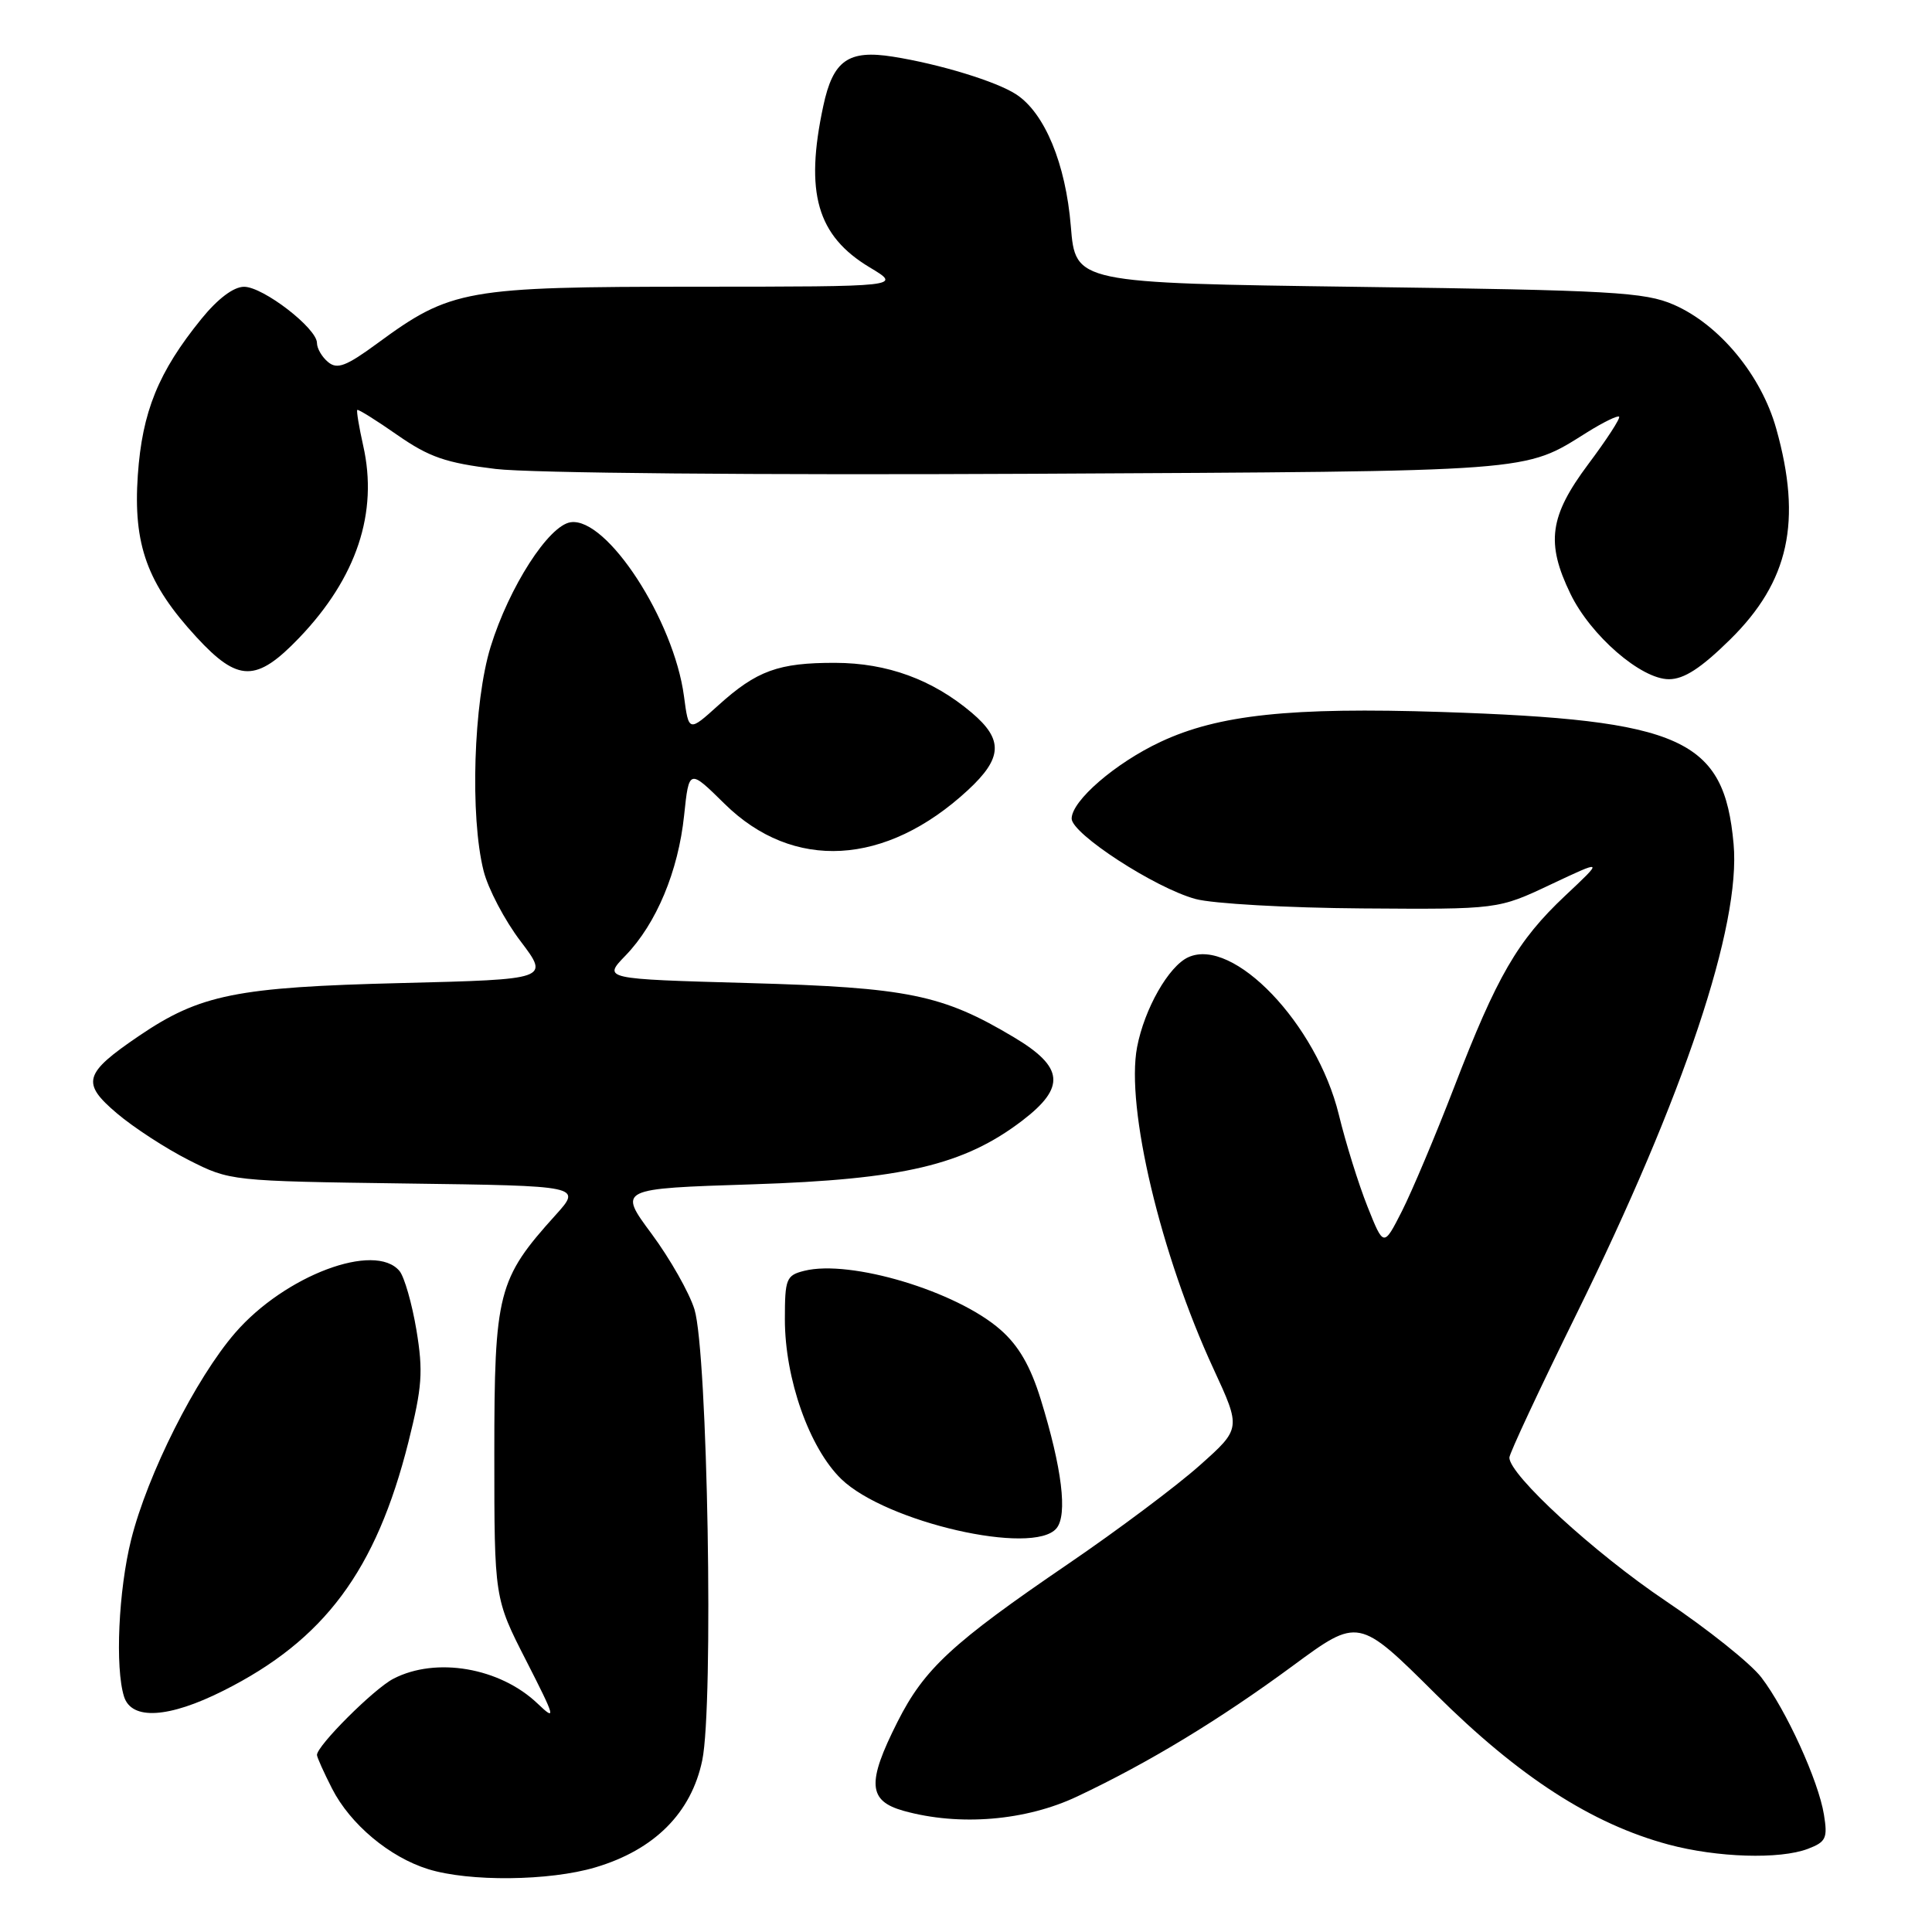 <?xml version="1.0" encoding="UTF-8" standalone="no"?>
<!DOCTYPE svg PUBLIC "-//W3C//DTD SVG 1.1//EN" "http://www.w3.org/Graphics/SVG/1.1/DTD/svg11.dtd" >
<svg xmlns="http://www.w3.org/2000/svg" xmlns:xlink="http://www.w3.org/1999/xlink" version="1.1" viewBox="0 0 256 256">
 <g >
 <path fill="currentColor"
d=" M 78.88 247.44 C 86.71 245.12 91.60 240.22 93.05 233.26 C 94.58 225.91 93.77 179.21 92.02 173.50 C 91.34 171.30 88.79 166.80 86.35 163.50 C 81.90 157.50 81.90 157.50 99.70 156.93 C 119.67 156.28 127.72 154.38 135.44 148.50 C 141.24 144.07 140.98 141.40 134.36 137.45 C 124.87 131.78 120.31 130.85 99.19 130.26 C 79.88 129.72 79.88 129.72 82.89 126.61 C 86.97 122.39 89.88 115.43 90.65 108.03 C 91.30 101.87 91.30 101.87 96.01 106.51 C 105.10 115.46 117.36 114.77 128.25 104.70 C 132.85 100.44 132.97 98.00 128.75 94.43 C 123.55 90.04 117.57 87.85 110.69 87.83 C 103.15 87.81 100.27 88.86 95.18 93.46 C 91.26 97.00 91.26 97.00 90.63 92.25 C 89.29 82.15 80.41 68.51 75.62 69.20 C 72.71 69.61 67.46 77.78 65.01 85.70 C 62.74 93.06 62.26 108.19 64.08 115.40 C 64.67 117.75 66.87 121.95 68.98 124.72 C 72.80 129.77 72.80 129.77 53.15 130.26 C 31.34 130.80 26.51 131.77 18.42 137.26 C 11.09 142.24 10.73 143.49 15.50 147.53 C 17.70 149.40 21.98 152.18 25.00 153.71 C 30.48 156.49 30.57 156.50 53.81 156.82 C 77.11 157.13 77.11 157.13 73.60 161.02 C 65.96 169.48 65.50 171.26 65.50 192.64 C 65.50 211.79 65.50 211.79 69.73 220.06 C 73.61 227.67 73.73 228.12 71.23 225.73 C 66.24 220.97 57.78 219.51 52.13 222.44 C 49.56 223.76 42.00 231.31 42.00 232.54 C 42.00 232.84 42.90 234.84 44.00 237.00 C 46.41 241.72 51.61 246.08 56.73 247.67 C 62.15 249.36 72.79 249.25 78.88 247.44 Z  M 239.56 244.98 C 241.96 244.06 242.19 243.57 241.68 240.44 C 240.96 235.97 236.67 226.56 233.39 222.27 C 232.00 220.44 226.28 215.87 220.68 212.11 C 211.27 205.78 200.00 195.44 200.00 193.14 C 200.00 192.60 204.00 184.05 208.88 174.14 C 223.13 145.20 230.69 122.61 229.71 111.83 C 228.46 97.90 222.90 95.39 191.00 94.34 C 171.03 93.69 161.45 94.70 153.78 98.30 C 147.80 101.10 142.00 106.11 142.00 108.47 C 142.00 110.48 153.06 117.67 158.41 119.12 C 160.66 119.74 170.60 120.30 180.50 120.37 C 198.50 120.50 198.50 120.50 205.50 117.19 C 212.50 113.89 212.50 113.89 207.39 118.69 C 201.07 124.64 198.36 129.32 192.67 144.09 C 190.21 150.47 187.10 157.84 185.77 160.47 C 183.34 165.25 183.34 165.25 181.20 159.88 C 180.02 156.92 178.31 151.44 177.40 147.69 C 174.45 135.66 163.41 124.12 157.45 126.84 C 154.85 128.03 151.64 133.67 150.67 138.75 C 149.15 146.73 153.78 166.21 160.80 181.39 C 164.45 189.29 164.45 189.29 158.97 194.17 C 155.96 196.86 148.13 202.73 141.56 207.21 C 126.15 217.72 122.47 221.12 118.92 228.16 C 114.84 236.24 115.01 238.63 119.75 239.95 C 127.13 242.00 135.93 241.27 142.76 238.03 C 152.23 233.56 161.63 227.85 171.30 220.73 C 180.01 214.31 180.01 214.31 190.25 224.49 C 201.28 235.45 210.93 241.68 221.08 244.41 C 227.53 246.14 235.82 246.40 239.56 244.98 Z  M 29.59 224.03 C 42.99 217.31 49.83 208.11 54.12 191.07 C 55.94 183.79 56.09 181.75 55.18 176.24 C 54.59 172.72 53.58 169.20 52.94 168.42 C 49.69 164.51 37.74 169.01 31.16 176.61 C 25.94 182.64 19.55 195.34 17.38 204.00 C 15.70 210.72 15.23 221.01 16.44 224.82 C 17.44 227.96 22.35 227.67 29.59 224.03 Z  M 139.99 202.51 C 141.48 200.72 140.72 194.54 137.90 185.41 C 136.54 181.02 134.98 178.31 132.57 176.20 C 126.76 171.09 112.67 166.86 106.57 168.39 C 104.18 168.99 104.00 169.44 104.00 174.82 C 104.00 182.70 107.24 191.87 111.47 195.98 C 117.39 201.71 136.94 206.19 139.99 202.51 Z  M 229.24 84.75 C 237.06 77.06 238.81 69.08 235.36 56.80 C 233.38 49.72 227.83 43.01 221.77 40.37 C 217.94 38.71 213.65 38.46 180.00 38.01 C 142.50 37.50 142.50 37.50 141.89 29.98 C 141.21 21.70 138.44 14.99 134.66 12.51 C 132.03 10.79 124.51 8.49 118.32 7.51 C 112.40 6.57 110.38 8.00 109.09 14.04 C 106.62 25.55 108.26 31.24 115.24 35.43 C 119.50 37.98 119.50 37.98 92.26 37.99 C 61.67 38.00 59.75 38.34 50.01 45.49 C 45.87 48.53 44.68 48.98 43.48 47.98 C 42.66 47.31 42.00 46.17 42.00 45.45 C 42.00 43.50 34.87 38.00 32.34 38.00 C 30.95 38.00 28.86 39.58 26.69 42.25 C 20.98 49.29 18.84 54.55 18.26 62.98 C 17.63 72.18 19.50 77.34 26.04 84.43 C 31.56 90.42 33.97 90.43 39.65 84.51 C 47.26 76.56 50.14 67.92 48.12 59.03 C 47.57 56.57 47.22 54.45 47.34 54.32 C 47.47 54.20 49.86 55.69 52.65 57.64 C 56.88 60.58 59.08 61.34 65.68 62.14 C 70.26 62.69 100.28 62.96 136.56 62.78 C 203.95 62.43 201.82 62.59 210.34 57.26 C 212.46 55.94 214.35 55.02 214.54 55.21 C 214.74 55.41 212.90 58.24 210.45 61.51 C 205.31 68.39 204.82 71.93 208.09 78.68 C 210.76 84.20 217.44 90.00 221.14 90.00 C 223.14 90.00 225.39 88.54 229.24 84.75 Z "/>
</g>
</svg>